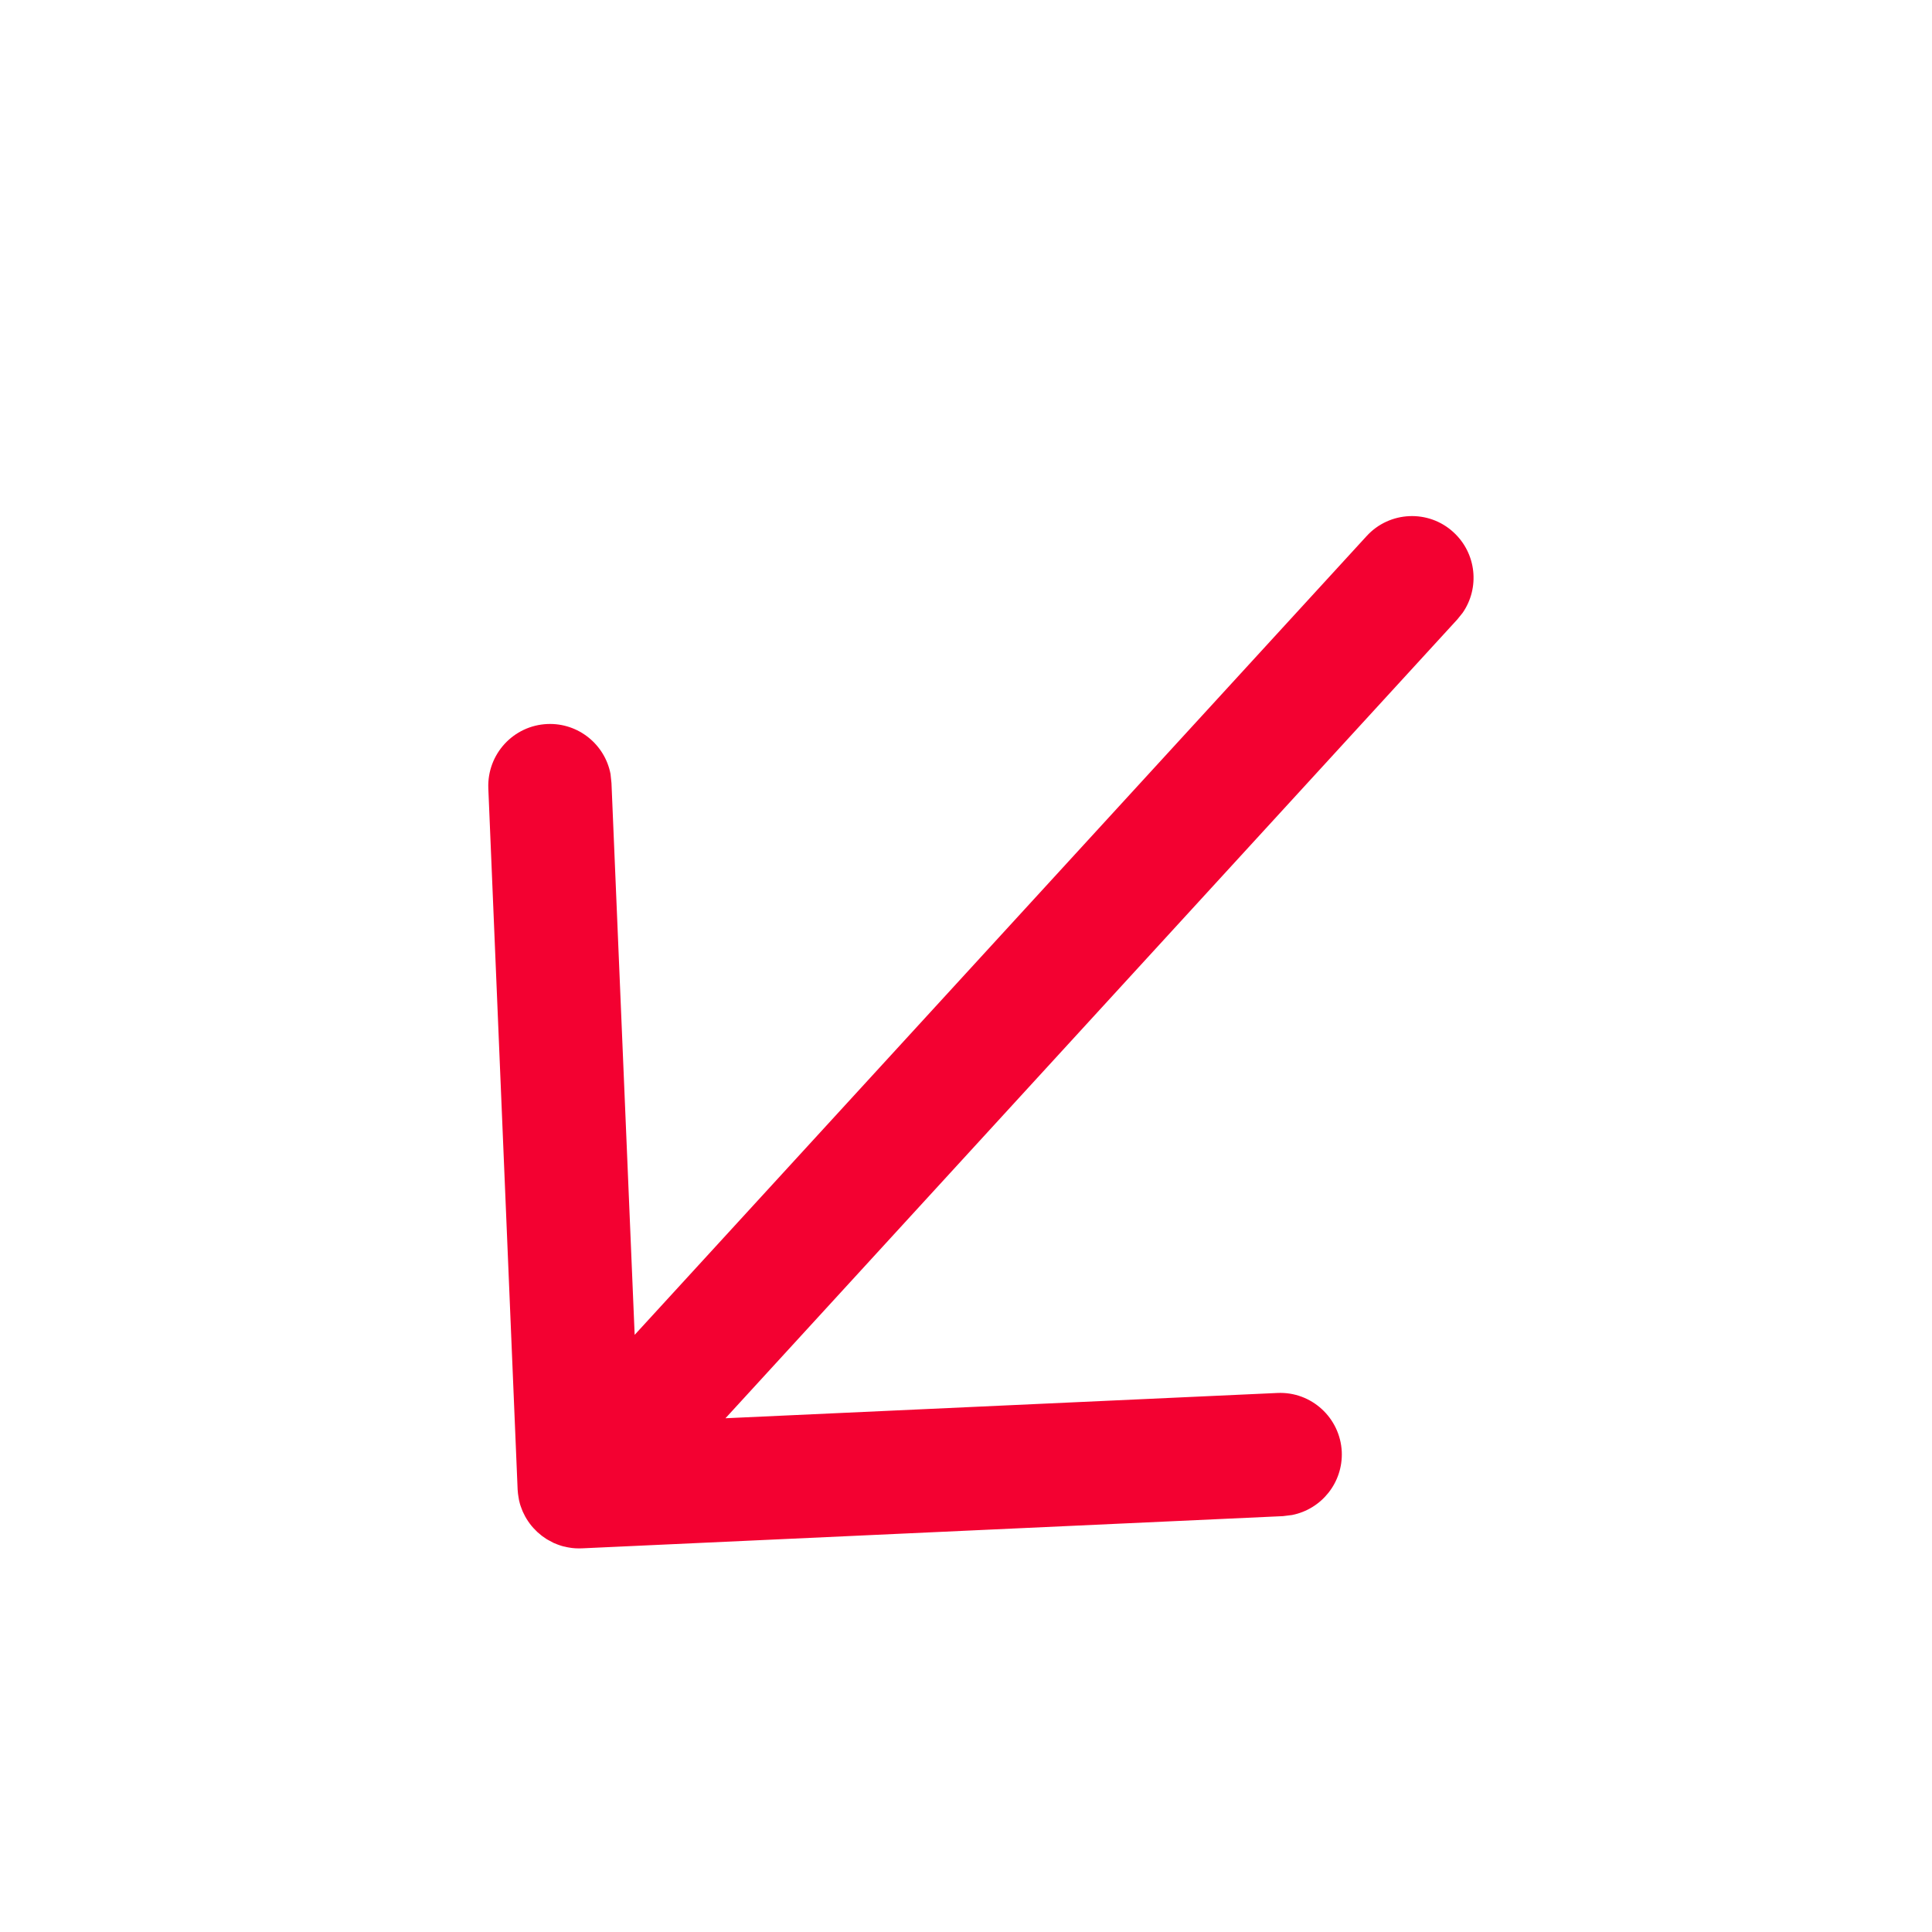 <svg width="15" height="15" viewBox="0 0 12 12" fill="none" xmlns="http://www.w3.org/2000/svg">
<path d="M9.028 3.306C9.171 3.437 9.192 3.651 9.085 3.806L9.052 3.847L4.506 8.809L7.934 8.652C8.145 8.642 8.324 8.806 8.334 9.017C8.342 9.209 8.208 9.374 8.025 9.41L7.969 9.417L3.615 9.617C3.587 9.618 3.56 9.617 3.534 9.612C3.526 9.611 3.518 9.609 3.51 9.607C3.503 9.606 3.496 9.604 3.489 9.602C3.48 9.599 3.47 9.596 3.46 9.592C3.452 9.589 3.445 9.586 3.438 9.583C3.43 9.579 3.421 9.574 3.412 9.569C3.405 9.566 3.4 9.562 3.394 9.559C3.385 9.553 3.377 9.547 3.368 9.541C3.362 9.536 3.356 9.532 3.35 9.526C3.346 9.523 3.343 9.52 3.339 9.517L3.328 9.506C3.323 9.501 3.318 9.496 3.313 9.49L3.339 9.517C3.321 9.5 3.305 9.483 3.291 9.464C3.288 9.46 3.284 9.455 3.281 9.45C3.275 9.44 3.268 9.431 3.263 9.421C3.26 9.416 3.257 9.41 3.255 9.405C3.249 9.394 3.244 9.383 3.24 9.371C3.238 9.366 3.236 9.361 3.234 9.355C3.231 9.346 3.228 9.337 3.226 9.327C3.224 9.321 3.223 9.314 3.222 9.307L3.221 9.302C3.218 9.285 3.216 9.268 3.215 9.251L3.215 9.25L3.033 4.896C3.025 4.684 3.189 4.506 3.4 4.497C3.592 4.489 3.757 4.624 3.792 4.807L3.798 4.864L3.942 8.291L8.488 3.33C8.63 3.174 8.873 3.163 9.028 3.306Z" fill="#F30131"/>
</svg>
